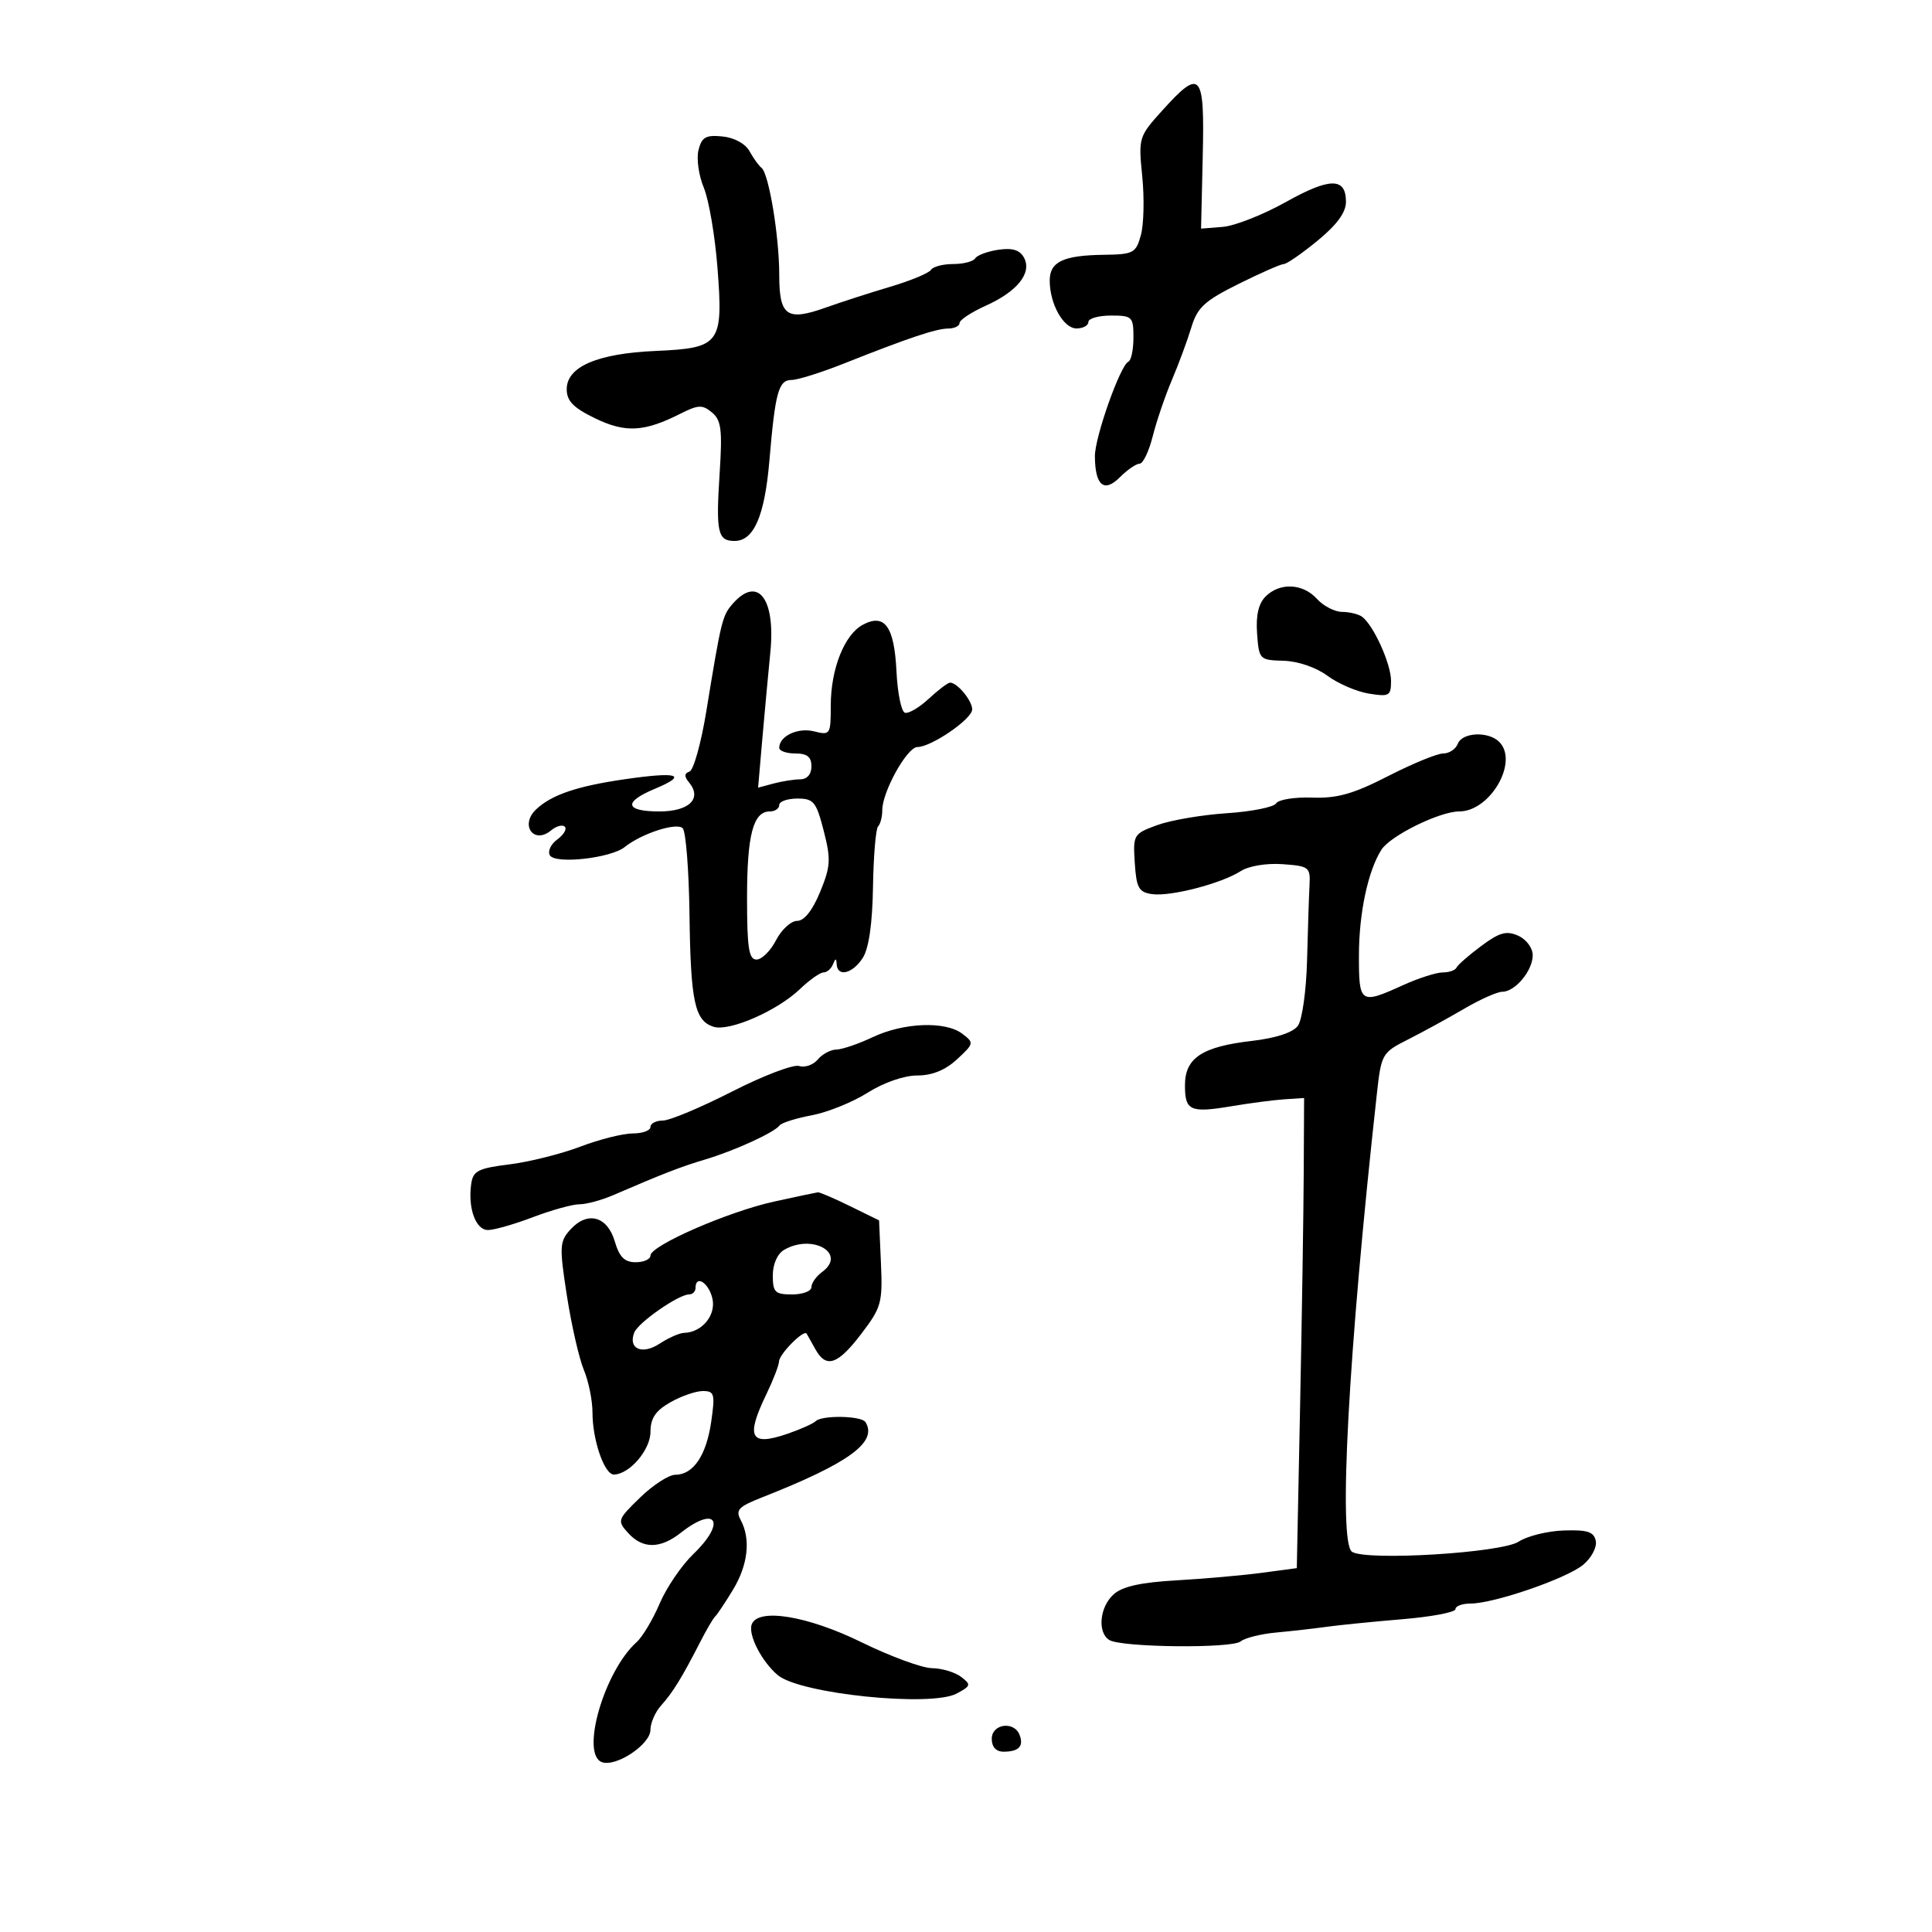<svg xmlns="http://www.w3.org/2000/svg" width="300" height="300" viewBox="0 0 300 300" version="1.1">
	<path d="M 180.493 17.140 C 176.819 21.206, 176.763 21.388, 177.368 27.390 C 177.706 30.750, 177.612 34.850, 177.158 36.500 C 176.387 39.302, 176.007 39.504, 171.416 39.565 C 165.103 39.648, 163 40.646, 163 43.560 C 163 47.197, 165.127 51, 167.161 51 C 168.172 51, 169 50.550, 169 50 C 169 49.450, 170.575 49, 172.500 49 C 175.817 49, 176 49.179, 176 52.417 C 176 54.296, 175.645 55.983, 175.210 56.167 C 173.964 56.693, 169.998 67.894, 170.015 70.839 C 170.041 75.390, 171.432 76.568, 173.882 74.118 C 175.047 72.953, 176.433 72, 176.961 72 C 177.490 72, 178.404 70.088, 178.993 67.750 C 179.581 65.412, 180.922 61.475, 181.973 59 C 183.024 56.525, 184.381 52.854, 184.989 50.843 C 185.926 47.742, 187.040 46.715, 192.313 44.093 C 195.734 42.392, 198.900 41, 199.348 41 C 199.797 41, 202.152 39.371, 204.582 37.380 C 207.583 34.920, 209 32.986, 209 31.348 C 209 27.527, 206.522 27.536, 199.647 31.381 C 196.128 33.349, 191.731 35.080, 189.875 35.229 L 186.500 35.500 186.761 24.250 C 187.064 11.218, 186.461 10.534, 180.493 17.140 M 108.462 23.297 C 108.128 24.628, 108.496 27.252, 109.280 29.128 C 110.064 31.005, 111.020 36.582, 111.404 41.520 C 112.327 53.413, 111.854 54.054, 101.825 54.493 C 92.765 54.889, 88 56.937, 88 60.436 C 88 62.266, 89.026 63.318, 92.405 64.954 C 97.131 67.242, 100.022 67.084, 105.673 64.230 C 108.424 62.841, 109.074 62.817, 110.555 64.046 C 111.995 65.241, 112.183 66.726, 111.746 73.482 C 111.152 82.679, 111.442 84, 114.060 84 C 117.062 84, 118.741 80.123, 119.474 71.500 C 120.376 60.884, 120.896 59, 122.919 59 C 123.855 59, 127.519 57.849, 131.060 56.442 C 141.080 52.462, 145.351 51.030, 147.250 51.015 C 148.213 51.007, 149 50.618, 149 50.152 C 149 49.685, 150.833 48.477, 153.073 47.467 C 157.997 45.247, 160.275 42.383, 159.006 40.011 C 158.367 38.818, 157.217 38.461, 155.041 38.781 C 153.355 39.028, 151.729 39.629, 151.429 40.115 C 151.128 40.602, 149.585 41, 148 41 C 146.415 41, 144.866 41.408, 144.557 41.908 C 144.249 42.407, 141.410 43.584, 138.248 44.524 C 135.087 45.464, 130.604 46.910, 128.288 47.738 C 122.175 49.922, 121 49.104, 121 42.668 C 121 36.661, 119.378 26.904, 118.238 26.052 C 117.832 25.748, 117.005 24.600, 116.399 23.500 C 115.745 22.311, 114.035 21.374, 112.183 21.189 C 109.598 20.931, 108.965 21.289, 108.462 23.297 M 196.520 92.623 C 195.421 93.722, 194.994 95.577, 195.199 98.373 C 195.494 102.412, 195.581 102.502, 199.305 102.603 C 201.533 102.663, 204.356 103.626, 206.113 104.925 C 207.763 106.146, 210.663 107.396, 212.557 107.703 C 215.727 108.217, 216 108.059, 216 105.712 C 216 103.090, 213.278 97.073, 211.500 95.766 C 210.950 95.362, 209.557 95.024, 208.405 95.015 C 207.253 95.007, 205.495 94.100, 204.500 93 C 202.312 90.582, 198.730 90.413, 196.520 92.623 M 113.777 93.750 C 112.158 95.597, 111.992 96.276, 109.673 110.465 C 108.868 115.396, 107.693 119.602, 107.062 119.813 C 106.249 120.084, 106.223 120.564, 106.976 121.470 C 109.069 123.993, 107.038 126, 102.393 126 C 97.046 126, 96.740 124.553, 101.654 122.500 C 106.942 120.291, 105.319 119.787, 96.886 121.019 C 89.543 122.091, 85.640 123.425, 83.250 125.679 C 80.684 128.098, 82.873 131.181, 85.568 128.944 C 86.382 128.268, 87.342 128.009, 87.701 128.368 C 88.060 128.727, 87.531 129.623, 86.524 130.359 C 85.518 131.095, 85.008 132.204, 85.391 132.823 C 86.252 134.217, 94.838 133.260, 97 131.530 C 99.631 129.424, 105.062 127.662, 106.007 128.607 C 106.499 129.099, 106.975 135.118, 107.064 141.982 C 107.239 155.547, 107.874 158.508, 110.805 159.438 C 113.243 160.212, 120.679 156.968, 124.206 153.591 C 125.695 152.166, 127.345 151, 127.873 151 C 128.401 151, 129.060 150.438, 129.338 149.750 C 129.741 148.750, 129.858 148.750, 129.921 149.750 C 130.048 151.767, 132.399 151.186, 133.966 148.750 C 134.913 147.279, 135.464 143.463, 135.558 137.732 C 135.637 132.910, 135.994 128.673, 136.351 128.316 C 136.708 127.959, 137 126.824, 137 125.793 C 137 122.933, 140.859 116, 142.451 116 C 144.594 116, 150.910 111.678, 150.958 110.179 C 151 108.845, 148.665 106, 147.528 106 C 147.189 106, 145.698 107.126, 144.214 108.503 C 142.730 109.879, 141.062 110.856, 140.508 110.673 C 139.953 110.491, 139.367 107.603, 139.204 104.255 C 138.865 97.263, 137.373 95.195, 133.979 97.011 C 131.114 98.545, 129 103.879, 129 109.576 C 129 114.072, 128.919 114.197, 126.404 113.565 C 123.883 112.932, 121 114.296, 121 116.122 C 121 116.605, 122.125 117, 123.500 117 C 125.333 117, 126 117.533, 126 119 C 126 120.233, 125.329 121.005, 124.250 121.014 C 123.287 121.021, 121.424 121.315, 120.109 121.667 L 117.717 122.307 118.359 114.904 C 118.713 110.832, 119.280 104.686, 119.621 101.248 C 120.447 92.912, 117.652 89.327, 113.777 93.750 M 226.362 115.500 C 226.045 116.325, 225.025 117, 224.095 117 C 223.166 117, 219.318 118.581, 215.545 120.513 C 210.134 123.284, 207.644 123.989, 203.752 123.851 C 201.038 123.755, 198.520 124.158, 198.157 124.746 C 197.793 125.335, 194.346 126.023, 190.498 126.276 C 186.649 126.529, 181.793 127.358, 179.708 128.118 C 176.009 129.466, 175.923 129.611, 176.208 134 C 176.460 137.887, 176.827 138.546, 178.897 138.839 C 181.767 139.244, 189.641 137.200, 192.668 135.264 C 193.921 134.463, 196.666 134.009, 199.168 134.189 C 203.287 134.485, 203.492 134.647, 203.340 137.500 C 203.252 139.150, 203.081 144.355, 202.961 149.067 C 202.838 153.839, 202.205 158.367, 201.530 159.289 C 200.769 160.331, 198.129 161.198, 194.410 161.629 C 186.638 162.528, 184 164.277, 184 168.532 C 184 172.504, 184.807 172.854, 191.403 171.746 C 194.206 171.275, 197.850 170.802, 199.500 170.695 L 202.500 170.500 202.443 182 C 202.412 188.325, 202.156 204.750, 201.875 218.500 L 201.365 243.500 195.932 244.226 C 192.945 244.625, 186.974 245.152, 182.665 245.397 C 177.116 245.714, 174.271 246.349, 172.915 247.577 C 170.745 249.540, 170.374 253.493, 172.250 254.659 C 174.116 255.819, 191.294 256.001, 192.651 254.875 C 193.297 254.339, 195.777 253.719, 198.163 253.498 C 200.548 253.278, 204.075 252.877, 206 252.609 C 207.925 252.341, 213.213 251.811, 217.750 251.432 C 222.287 251.053, 226 250.351, 226 249.872 C 226 249.392, 227.049 249, 228.332 249 C 231.971 249, 243.247 245.122, 245.828 242.982 C 247.113 241.917, 247.994 240.256, 247.793 239.276 C 247.503 237.856, 246.507 237.531, 242.829 237.652 C 240.299 237.736, 237.139 238.518, 235.807 239.391 C 233.156 241.128, 212.273 242.405, 209.953 240.971 C 207.765 239.619, 209.362 210.005, 213.782 170 C 214.486 163.624, 214.579 163.460, 218.649 161.404 C 220.931 160.251, 224.836 158.114, 227.327 156.654 C 229.818 155.194, 232.494 154, 233.273 154 C 235.271 154, 238 150.723, 238 148.324 C 238 147.196, 237.007 145.861, 235.750 145.298 C 233.924 144.480, 232.841 144.781, 230 146.895 C 228.075 148.328, 226.350 149.838, 226.167 150.250 C 225.983 150.662, 225.020 151, 224.026 151 C 223.032 151, 220.257 151.890, 217.859 152.978 C 211.195 156.002, 210.998 155.866, 211.015 148.250 C 211.030 141.744, 212.432 135.195, 214.507 131.944 C 215.894 129.771, 223.552 126, 226.579 126 C 231.412 126, 235.866 118.266, 232.800 115.200 C 231.115 113.515, 227.051 113.704, 226.362 115.500 M 121 125 C 121 125.550, 120.341 126, 119.535 126 C 116.956 126, 116 129.632, 116 139.434 C 116 147.196, 116.278 149, 117.474 149 C 118.285 149, 119.647 147.650, 120.500 146 C 121.353 144.350, 122.827 142.998, 123.776 142.996 C 124.876 142.994, 126.168 141.369, 127.345 138.506 C 128.980 134.529, 129.044 133.451, 127.906 129.010 C 126.747 124.489, 126.347 124, 123.811 124 C 122.265 124, 121 124.450, 121 125 M 135.500 161.055 C 133.300 162.096, 130.768 162.959, 129.872 162.974 C 128.977 162.988, 127.676 163.685, 126.981 164.523 C 126.286 165.360, 124.985 165.813, 124.089 165.528 C 123.193 165.244, 118.497 167.034, 113.653 169.506 C 108.810 171.978, 103.981 174, 102.923 174 C 101.865 174, 101 174.450, 101 175 C 101 175.550, 99.763 176, 98.250 176.001 C 96.737 176.001, 93.067 176.926, 90.093 178.056 C 87.119 179.186, 82.169 180.424, 79.093 180.807 C 74.226 181.412, 73.457 181.807, 73.167 183.853 C 72.636 187.606, 73.871 191, 75.769 190.999 C 76.721 190.999, 79.867 190.099, 82.761 188.999 C 85.654 187.900, 88.901 187, 89.977 187 C 91.052 187, 93.410 186.363, 95.216 185.583 C 102.984 182.232, 105.728 181.168, 109.500 180.043 C 114.064 178.681, 120.232 175.859, 121.055 174.756 C 121.361 174.347, 123.611 173.638, 126.055 173.180 C 128.500 172.722, 132.404 171.144, 134.730 169.673 C 137.216 168.102, 140.391 167, 142.429 167 C 144.749 167, 146.796 166.166, 148.614 164.482 C 151.252 162.037, 151.275 161.920, 149.416 160.513 C 146.788 158.525, 140.314 158.777, 135.500 161.055 M 120.209 186.579 C 113.068 188.143, 101 193.413, 101 194.968 C 101 195.535, 99.968 196, 98.707 196 C 96.983 196, 96.176 195.194, 95.457 192.750 C 94.303 188.831, 91.205 188.011, 88.568 190.925 C 86.883 192.787, 86.843 193.561, 88.031 201.219 C 88.739 205.774, 89.921 210.948, 90.659 212.718 C 91.396 214.488, 92 217.458, 92 219.319 C 92 223.653, 93.859 229.010, 95.348 228.967 C 97.783 228.896, 101 225.129, 101.006 222.340 C 101.011 220.219, 101.791 219.057, 104.087 217.750 C 105.778 216.787, 108.053 216, 109.142 216 C 110.934 216, 111.057 216.452, 110.439 220.750 C 109.684 225.998, 107.655 229, 104.863 229 C 103.858 229, 101.398 230.591, 99.396 232.536 C 95.871 235.958, 95.812 236.134, 97.532 238.036 C 99.800 240.542, 102.511 240.530, 105.727 238 C 111.235 233.667, 112.819 236.353, 107.674 241.301 C 105.844 243.060, 103.485 246.525, 102.431 249 C 101.376 251.475, 99.763 254.175, 98.844 255 C 93.829 259.506, 90.110 272.338, 93.448 273.619 C 95.615 274.450, 101 270.880, 101 268.613 C 101 267.538, 101.748 265.831, 102.661 264.822 C 104.451 262.844, 105.895 260.499, 108.709 255 C 109.694 253.075, 110.749 251.275, 111.053 251 C 111.357 250.725, 112.594 248.872, 113.803 246.882 C 116.155 243.008, 116.605 238.999, 115.019 236.035 C 114.181 234.469, 114.654 233.959, 118.269 232.538 C 131.805 227.213, 136.315 223.937, 134.393 220.826 C 133.777 219.830, 127.615 219.718, 126.648 220.685 C 126.271 221.062, 124.313 221.938, 122.297 222.631 C 116.497 224.625, 115.748 223.232, 119 216.500 C 120.063 214.300, 120.947 212.007, 120.966 211.405 C 121.002 210.248, 124.839 206.388, 125.256 207.089 C 125.390 207.315, 125.999 208.400, 126.609 209.500 C 128.289 212.531, 130.065 211.937, 133.742 207.116 C 136.862 203.026, 137.066 202.290, 136.793 196.116 L 136.500 189.500 132 187.291 C 129.525 186.076, 127.275 185.109, 127 185.142 C 126.725 185.174, 123.669 185.821, 120.209 186.579 M 121.750 194.080 C 120.709 194.686, 120 196.295, 120 198.050 C 120 200.661, 120.345 201, 123 201 C 124.650 201, 126 200.487, 126 199.860 C 126 199.233, 126.748 198.173, 127.662 197.505 C 131.571 194.647, 126.159 191.512, 121.750 194.080 M 108 200 C 108 200.550, 107.544 201, 106.986 201 C 105.364 201, 99.097 205.364, 98.489 206.917 C 97.498 209.451, 99.704 210.424, 102.413 208.649 C 103.797 207.742, 105.508 206.986, 106.215 206.968 C 109.043 206.898, 111.258 204.163, 110.602 201.551 C 109.989 199.107, 108 197.922, 108 200 M 116.721 252.250 C 116.144 253.867, 118.303 258.049, 120.787 260.125 C 124.254 263.023, 144.560 265.108, 148.545 262.976 C 150.778 261.781, 150.828 261.591, 149.227 260.375 C 148.277 259.654, 146.244 259.049, 144.709 259.032 C 143.174 259.014, 138.245 257.200, 133.757 255 C 125.347 250.878, 117.653 249.636, 116.721 252.250 M 154 270 C 154 271.273, 154.667 272, 155.833 272 C 158.193 272, 158.998 271.159, 158.324 269.402 C 157.475 267.190, 154 267.671, 154 270" stroke="none" fill="black" fill-rule="evenodd"/>
</svg>